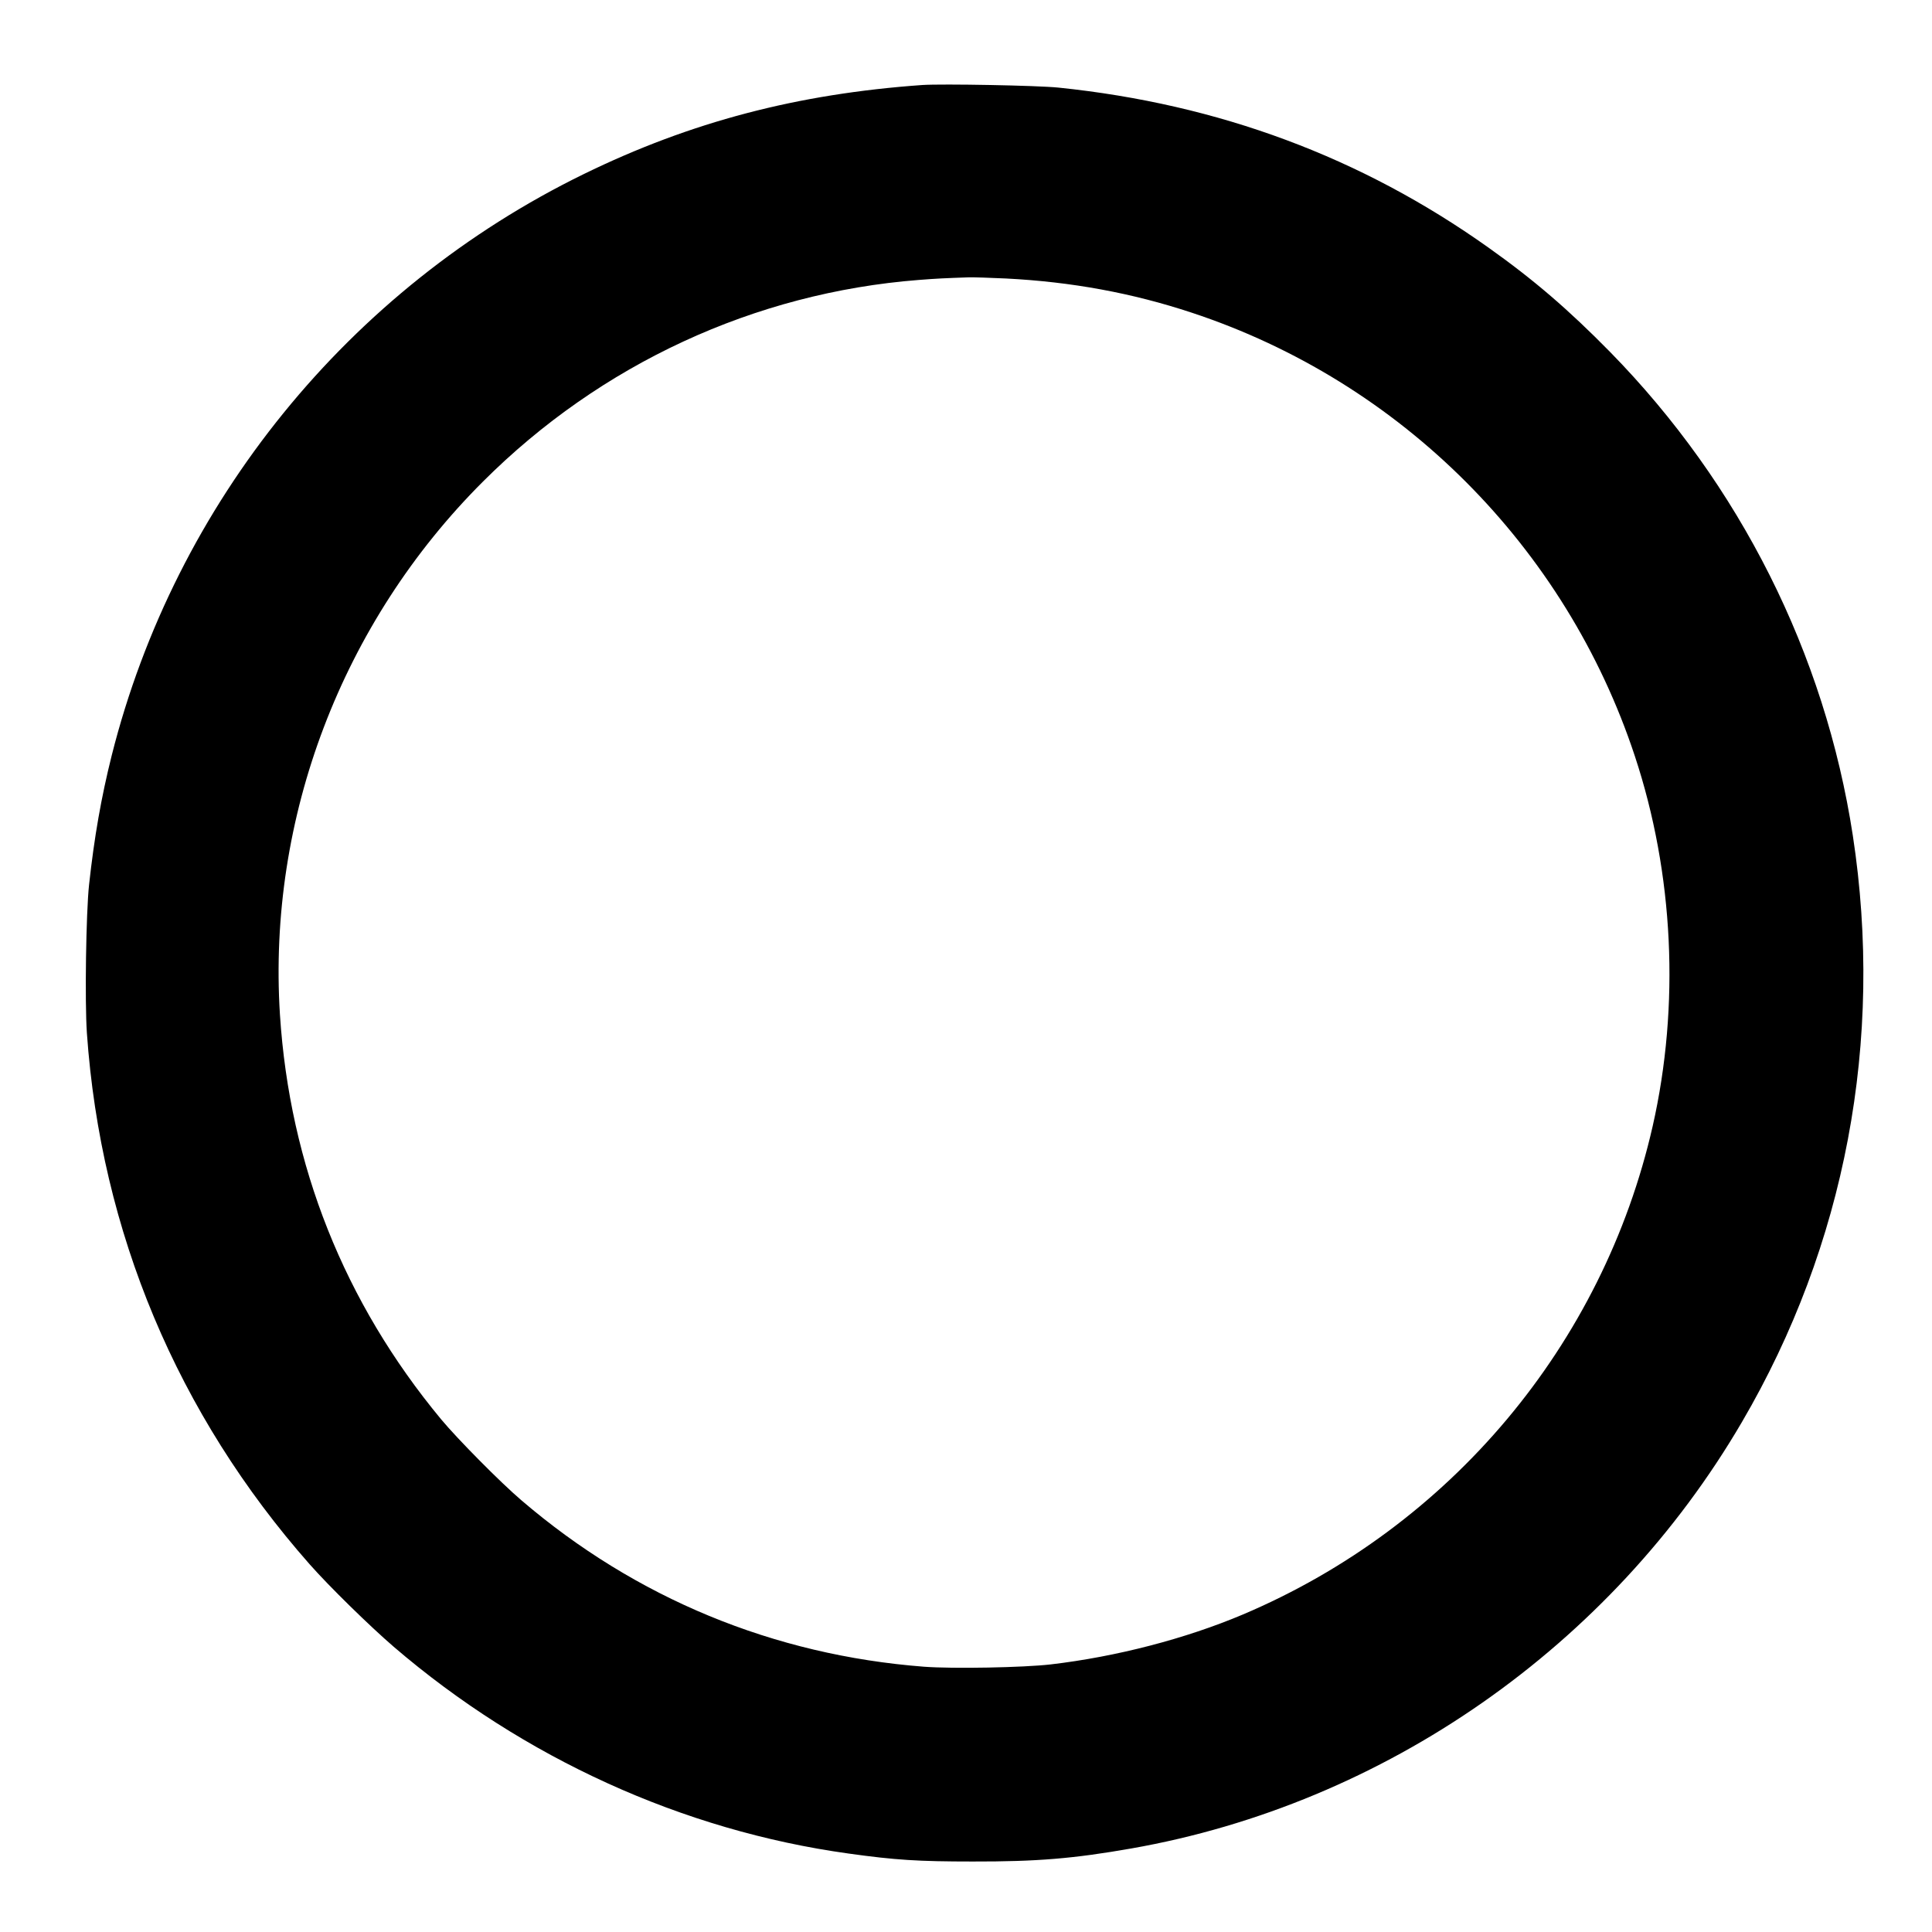 <?xml version="1.0" standalone="no"?>
<!DOCTYPE svg PUBLIC "-//W3C//DTD SVG 20010904//EN"
 "http://www.w3.org/TR/2001/REC-SVG-20010904/DTD/svg10.dtd">
<svg version="1.0" xmlns="http://www.w3.org/2000/svg"
 width="1332pt" height="1332pt" viewBox="0 0 1332 1332"
 preserveAspectRatio="xMidYMid meet">

<g transform="translate(0,1332) scale(0.1,-0.1)"
fill="#000000" stroke="none">
<path d="M6360 12734 c-862 -61 -1598 -254 -2335 -614 -1619 -791 -2816 -2265
-3255 -4009 -72 -288 -120 -561 -156 -891 -21 -194 -30 -806 -15 -1022 96
-1371 624 -2629 1536 -3663 136 -154 414 -426 580 -569 894 -767 1993 -1267
3135 -1425 322 -45 482 -55 855 -55 445 -1 696 20 1095 90 1747 307 3307 1396
4209 2939 714 1219 981 2635 765 4045 -192 1253 -779 2421 -1674 3334 -286
291 -524 496 -838 719 -876 623 -1859 989 -2964 1103 -146 15 -801 27 -938 18z
m575 -1334 c453 -23 871 -100 1282 -236 1441 -476 2577 -1613 3054 -3056 269
-812 312 -1720 123 -2553 -343 -1506 -1395 -2760 -2825 -3366 -395 -167 -872
-291 -1324 -344 -190 -22 -675 -31 -875 -16 -1037 80 -1987 472 -2776 1148
-143 122 -438 420 -553 558 -668 806 -1044 1751 -1111 2790 -86 1356 427 2704
1400 3675 812 811 1874 1302 3005 1390 127 10 176 12 345 18 30 1 145 -3 255
-8z"/>
</g>
</svg>
